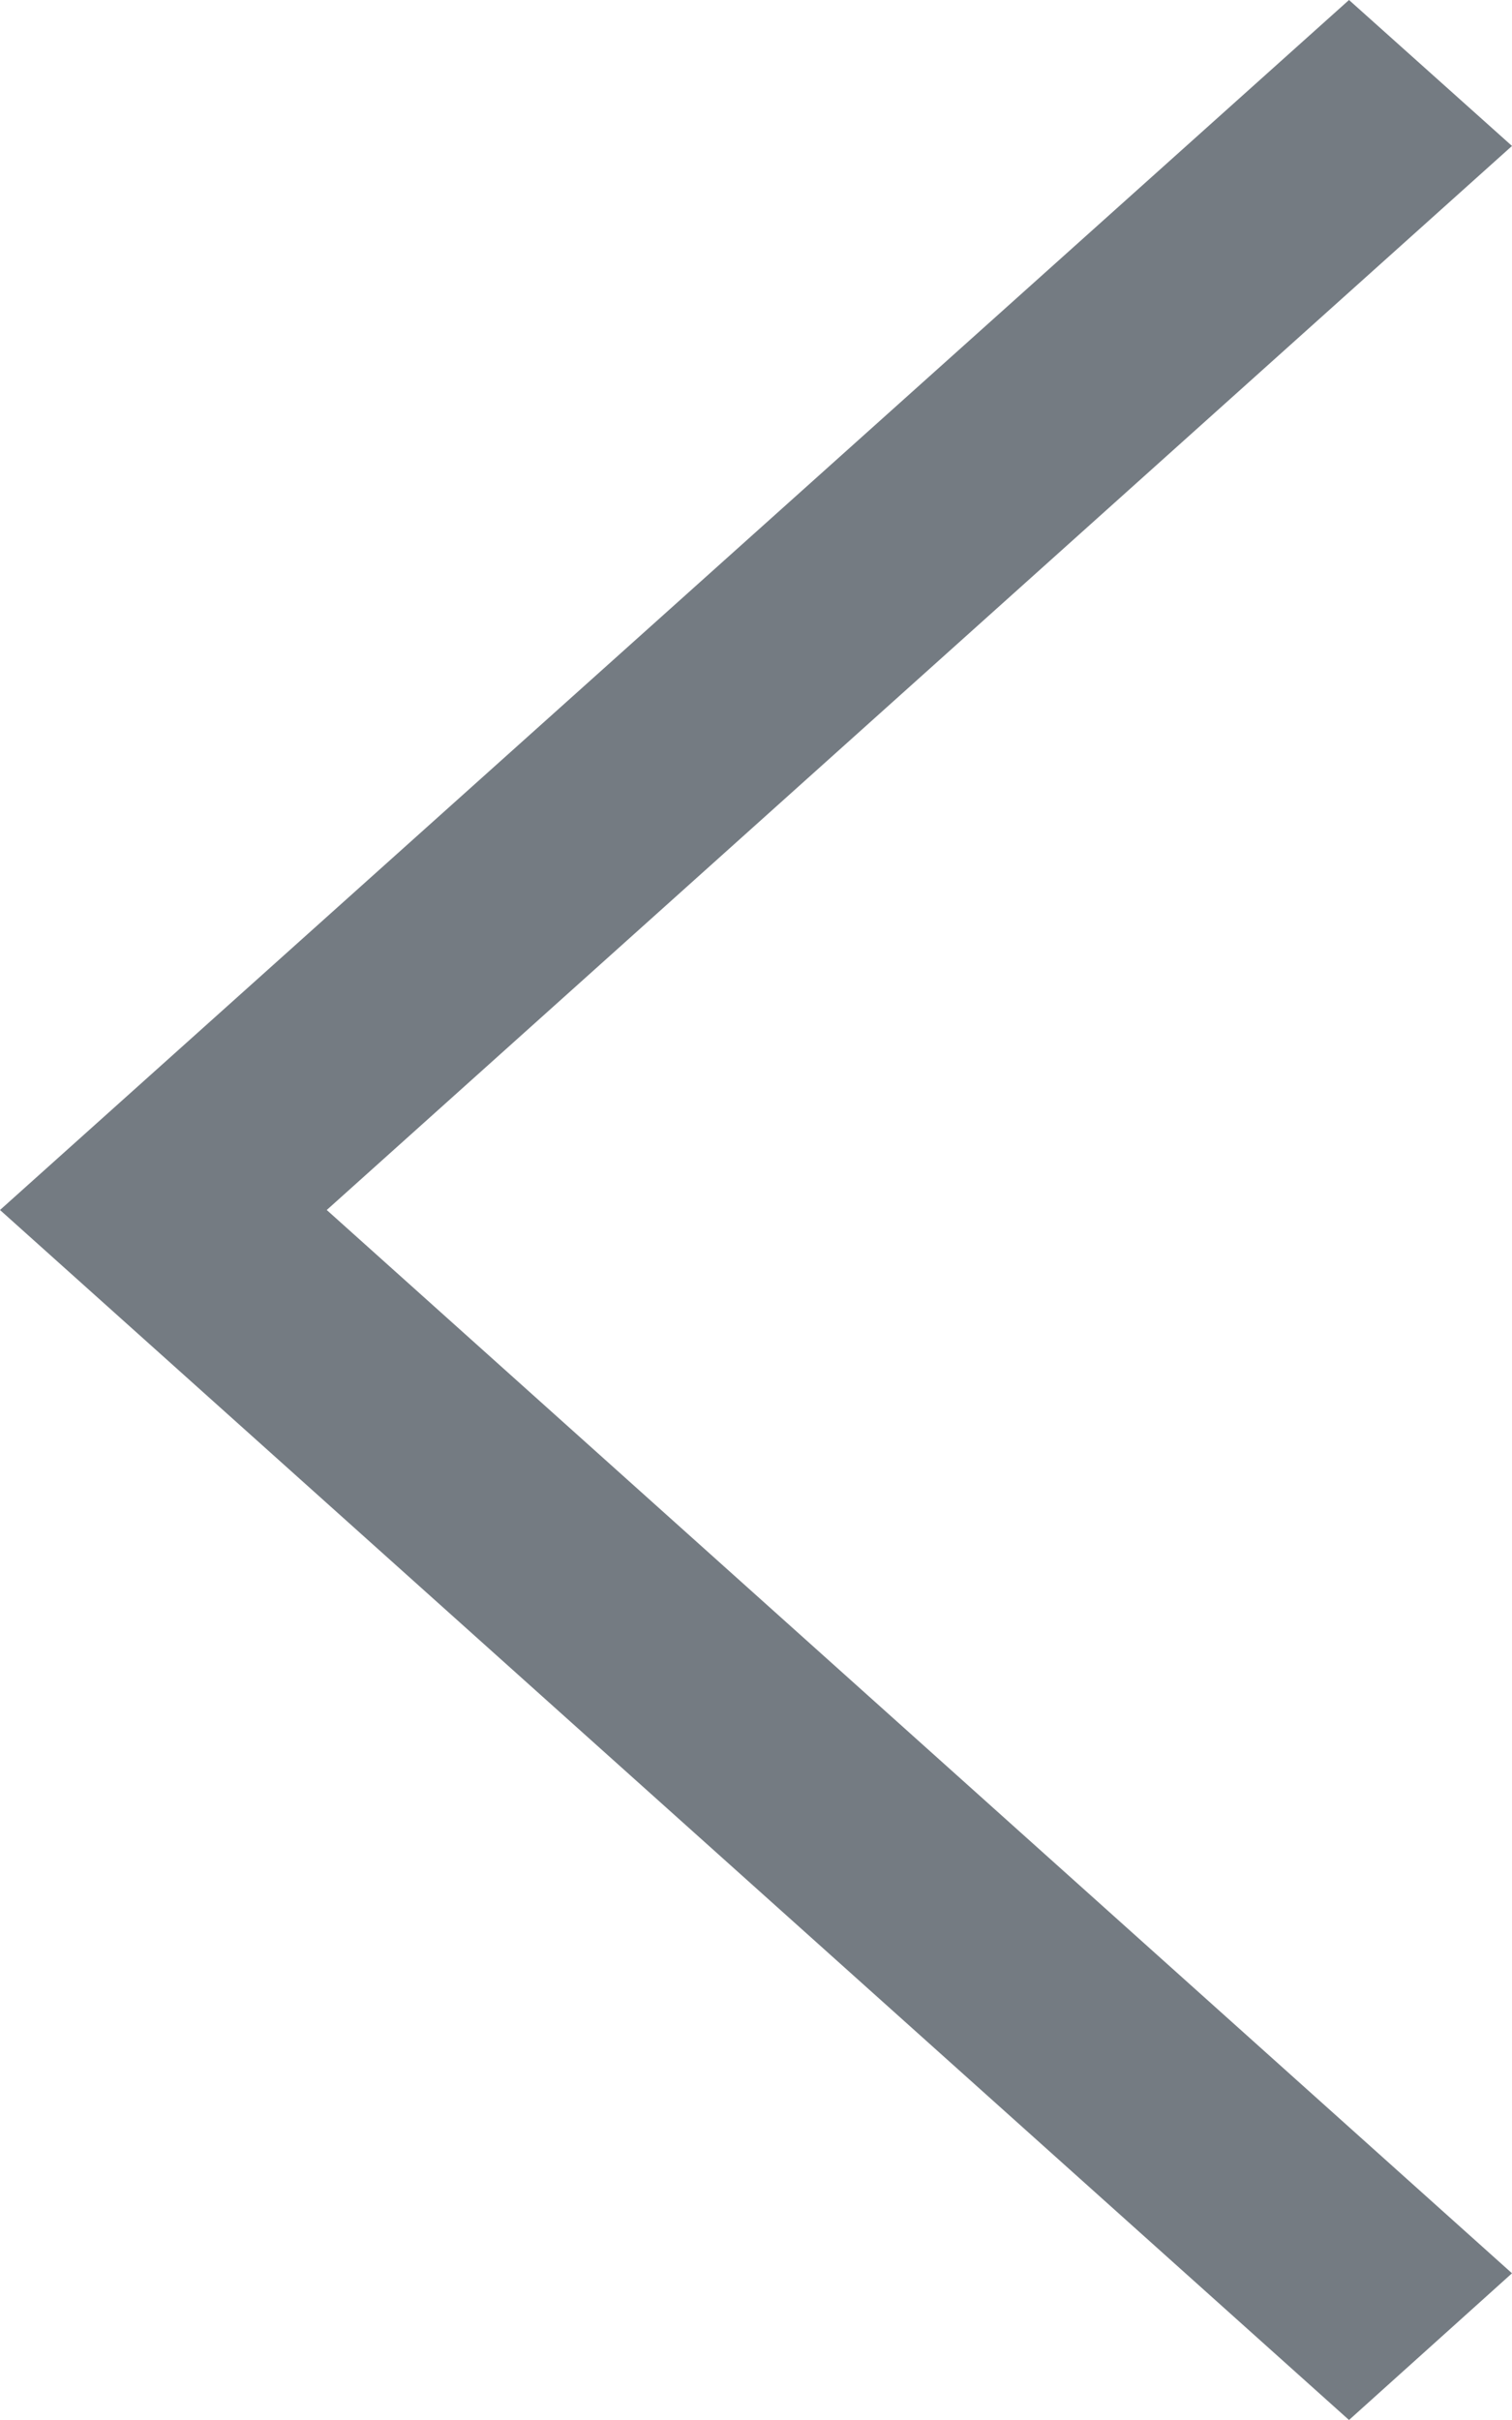 <svg width="10" height="16" viewBox="0 0 10 16" fill="none" xmlns="http://www.w3.org/2000/svg">
  <path d="M10 15.03L8.922 16L2.38419e-07 8L8.922 0L10 0.965L2.161 8L10 15.03Z" fill="#747B82"/>
</svg>
